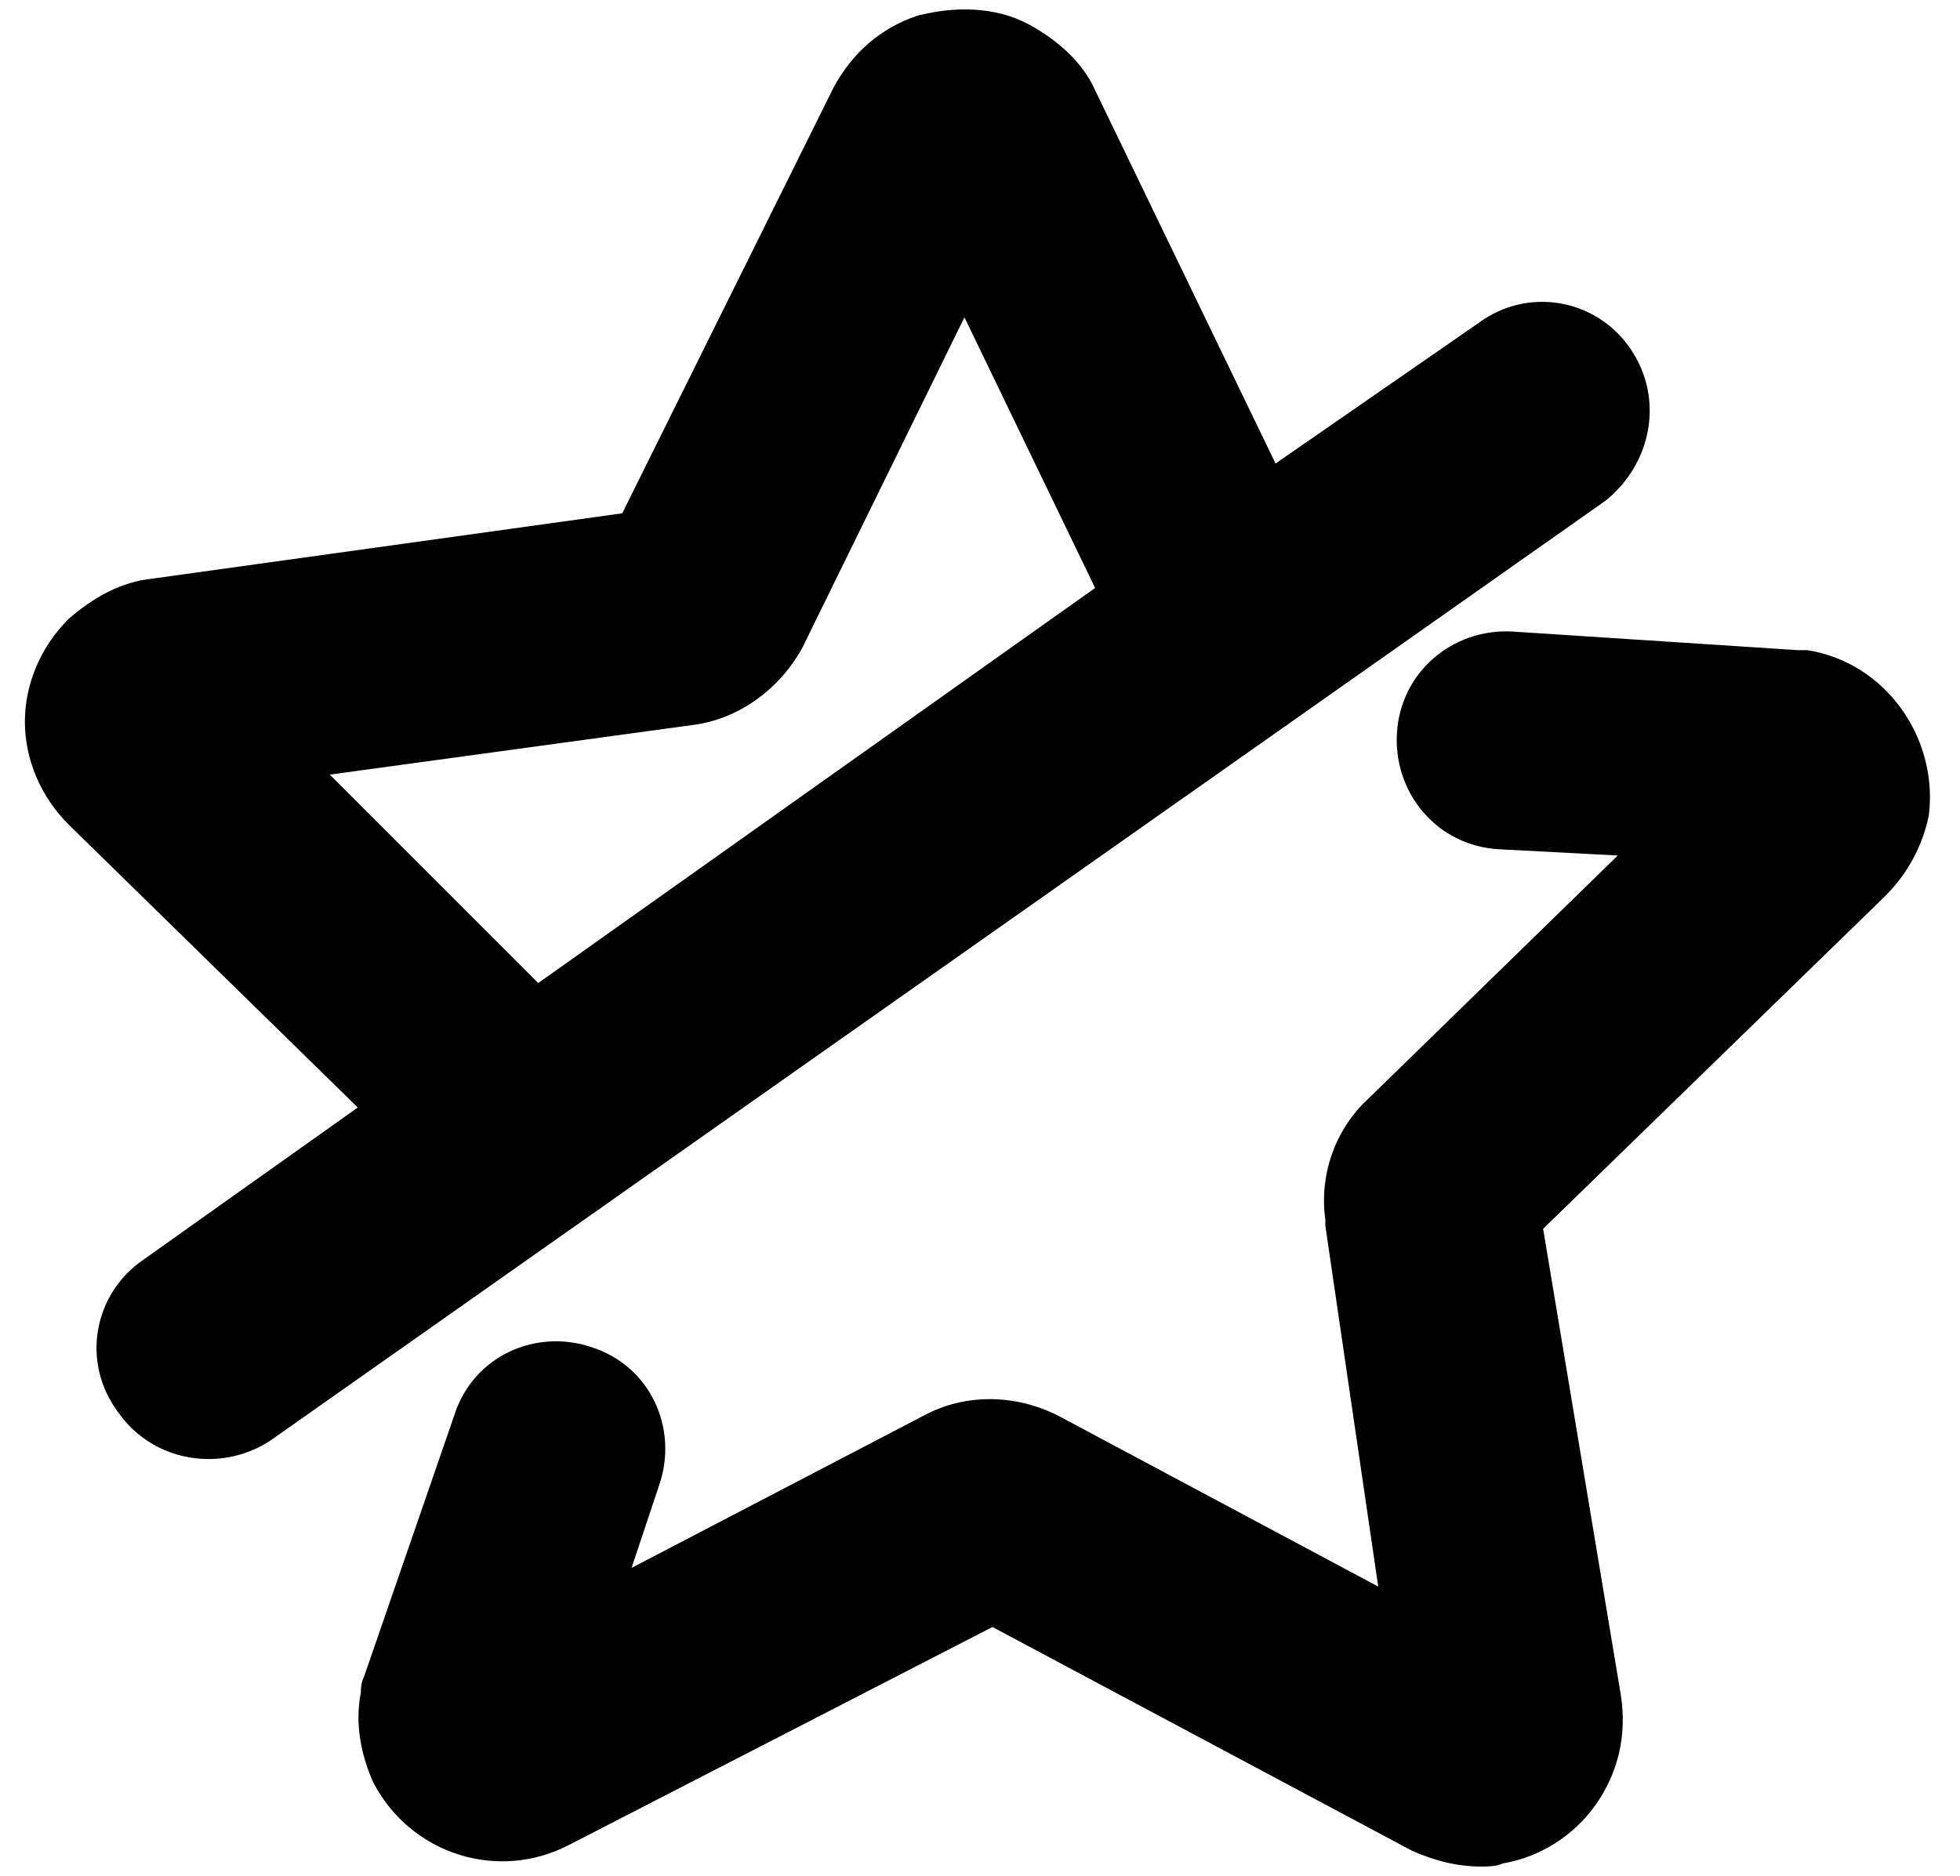 <?xml version="1.0" encoding="utf-8"?>
<!-- Generator: Adobe Illustrator 20.1.0, SVG Export Plug-In . SVG Version: 6.00 Build 0)  -->
<svg version="1.1" id="Layer_1" xmlns="http://www.w3.org/2000/svg" xmlns:xlink="http://www.w3.org/1999/xlink" x="0px" y="0px"
	 viewBox="0 0 63 60.3" style="enable-background:new 0 0 63 60.3;" xml:space="preserve">
<g>
	<path d="M52.4,11.2c-1.1-1.6-3.3-2-4.9-0.8L41,14.9l-5.8-12c-0.4-0.9-1.2-1.6-2.1-2.1c-1.1-0.6-2.4-0.6-3.6-0.3
		c-1.2,0.4-2.1,1.2-2.7,2.3L20,16.5L4.9,18.6c-1,0.1-1.9,0.6-2.7,1.3c-0.9,0.9-1.4,2.1-1.4,3.3c0,1.2,0.5,2.4,1.4,3.3l9.3,9.1
		l-6.9,4.9c-1.6,1.1-2,3.3-0.8,4.9c0.7,1,1.8,1.5,2.9,1.5c0.7,0,1.4-0.2,2-0.6l42.9-30.2C53.1,14.9,53.5,12.8,52.4,11.2z M10.6,24.9
		l11.7-1.6c1.5-0.2,2.8-1.2,3.5-2.5L31,10.2l4.2,8.7L17.3,31.6L10.6,24.9z"/>
	<path d="M58.1,20.9c-0.1,0-0.2,0-0.3,0l-9.2-0.6c-1.9-0.1-3.6,1.3-3.7,3.3c-0.1,1.9,1.3,3.6,3.3,3.7l3.8,0.2l-8,7.8
		c-1.1,1-1.6,2.5-1.4,3.9c0,0.1,0,0.1,0,0.2L44.3,51L34,45.5c-1.4-0.7-3-0.7-4.3,0l-9.4,4.9l0.9-2.7c0.6-1.8-0.3-3.8-2.2-4.4
		c-1.8-0.6-3.8,0.3-4.4,2.2l-2.9,8.4c-0.1,0.2-0.1,0.4-0.1,0.5c-0.2,1,0,2,0.4,2.9c1.2,2.3,4,3.2,6.3,2l13.6-7l13.5,7.2
		c0.7,0.3,1.4,0.5,2.2,0.5c0.2,0,0.5,0,0.7-0.1c1.2-0.2,2.3-0.9,3-1.9c0.7-1,1-2.2,0.8-3.5l-2.5-15l11-10.7c0.7-0.7,1.2-1.6,1.4-2.6
		C62.3,23.7,60.6,21.3,58.1,20.9z"/>
</g>
</svg>

